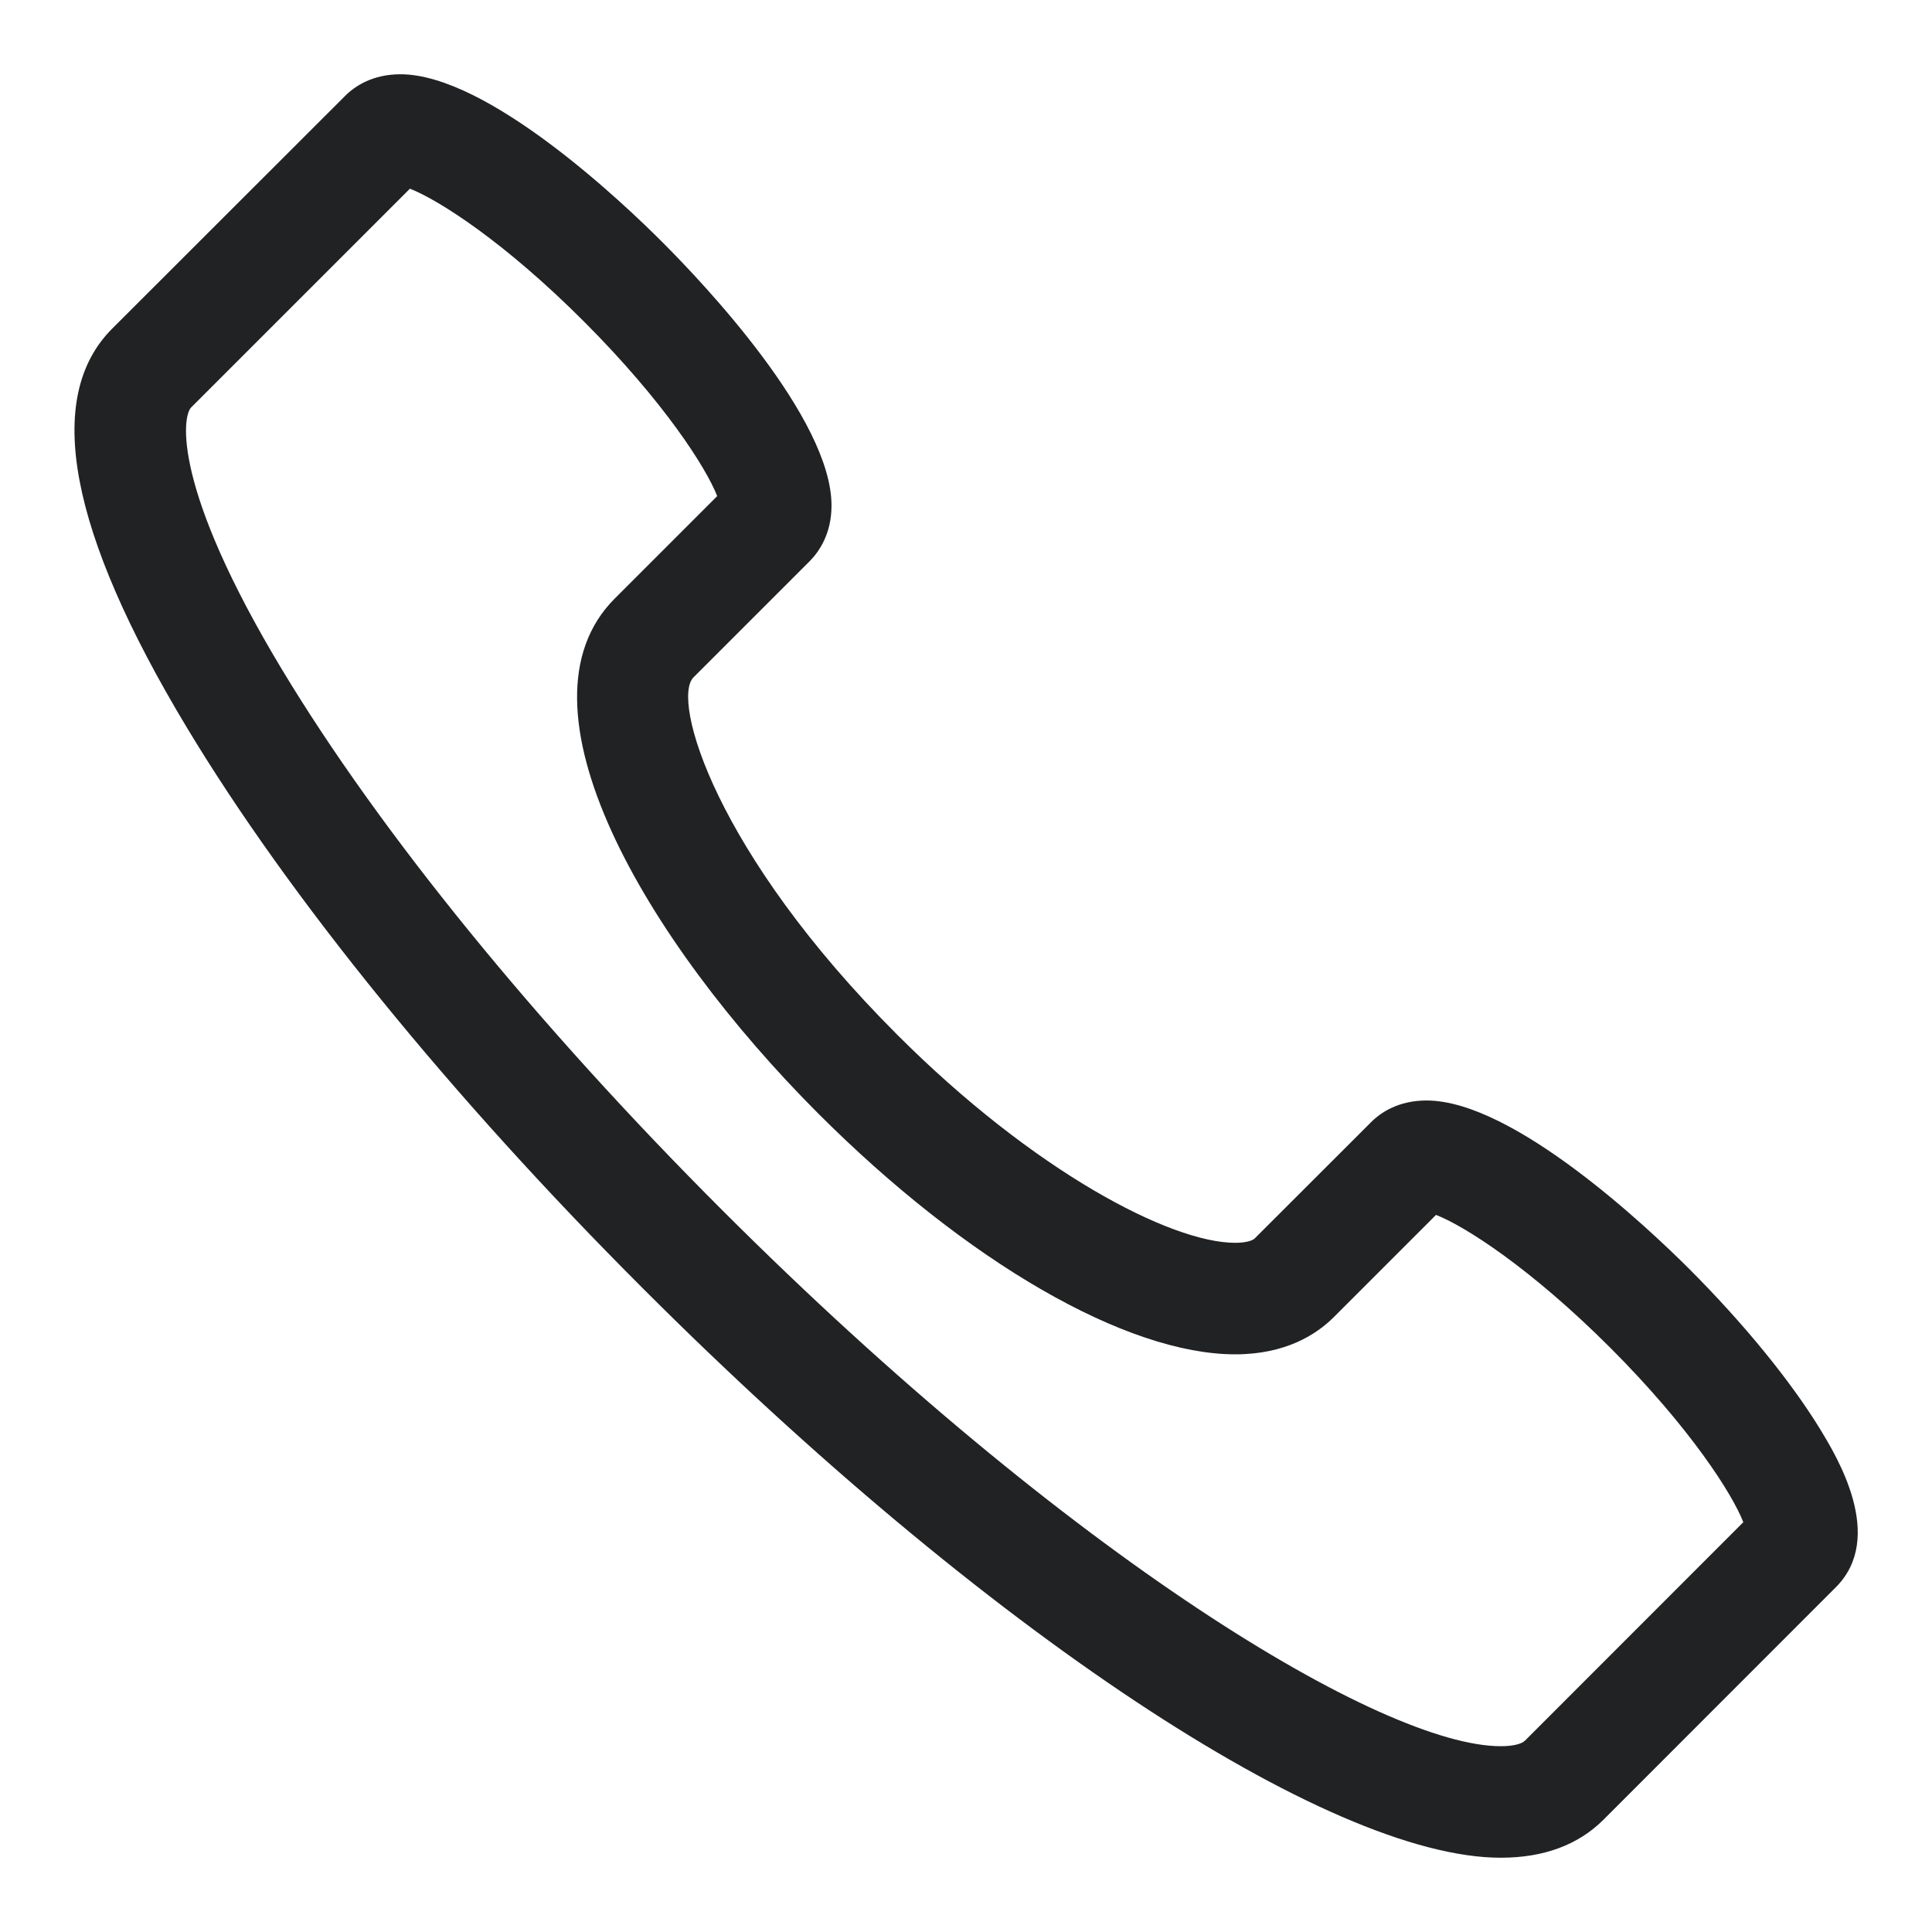 <svg width="18" height="18" viewBox="0 0 18 18" fill="none" xmlns="http://www.w3.org/2000/svg">
<g clip-path="url(#clip0_401_2)">
<path d="M16.959 13.317C16.68 12.862 16.246 12.331 15.738 11.822C15.369 11.454 14.104 10.253 13.291 10.253C13.03 10.253 12.864 10.364 12.772 10.457L11.689 11.539C11.67 11.557 11.613 11.579 11.508 11.579C10.907 11.579 9.632 10.914 8.359 9.64C6.661 7.943 6.253 6.519 6.461 6.311L7.543 5.229C7.635 5.136 7.747 4.97 7.747 4.71C7.748 3.896 6.546 2.631 6.177 2.262C5.81 1.893 4.545 0.692 3.731 0.692C3.471 0.692 3.304 0.803 3.212 0.897L1.045 3.062C0.406 3.701 0.64 4.95 1.74 6.777C2.694 8.362 4.205 10.22 5.993 12.007C9.163 15.178 12.374 17.308 13.982 17.308C14.382 17.308 14.703 17.189 14.938 16.955L17.104 14.788C17.572 14.32 17.11 13.566 16.959 13.317V13.317ZM14.204 16.22C14.179 16.244 14.109 16.269 13.982 16.269C12.887 16.269 9.973 14.518 6.727 11.273C4.996 9.543 3.543 7.756 2.629 6.241C1.601 4.535 1.698 3.879 1.781 3.796L3.819 1.758C4.084 1.861 4.7 2.253 5.443 2.998C6.186 3.742 6.578 4.356 6.682 4.622L5.727 5.577C4.731 6.574 6.013 8.763 7.625 10.376C9.008 11.759 10.496 12.618 11.508 12.618C11.98 12.618 12.266 12.431 12.423 12.275L13.379 11.319C13.645 11.422 14.26 11.814 15.004 12.558C15.746 13.301 16.139 13.917 16.242 14.182L14.204 16.221V16.22Z" fill="#202223"/>
</g>
<defs>
<clipPath id="clip0_401_2">
<rect width="18" height="18" fill="white"/>
</clipPath>
</defs>
</svg>
